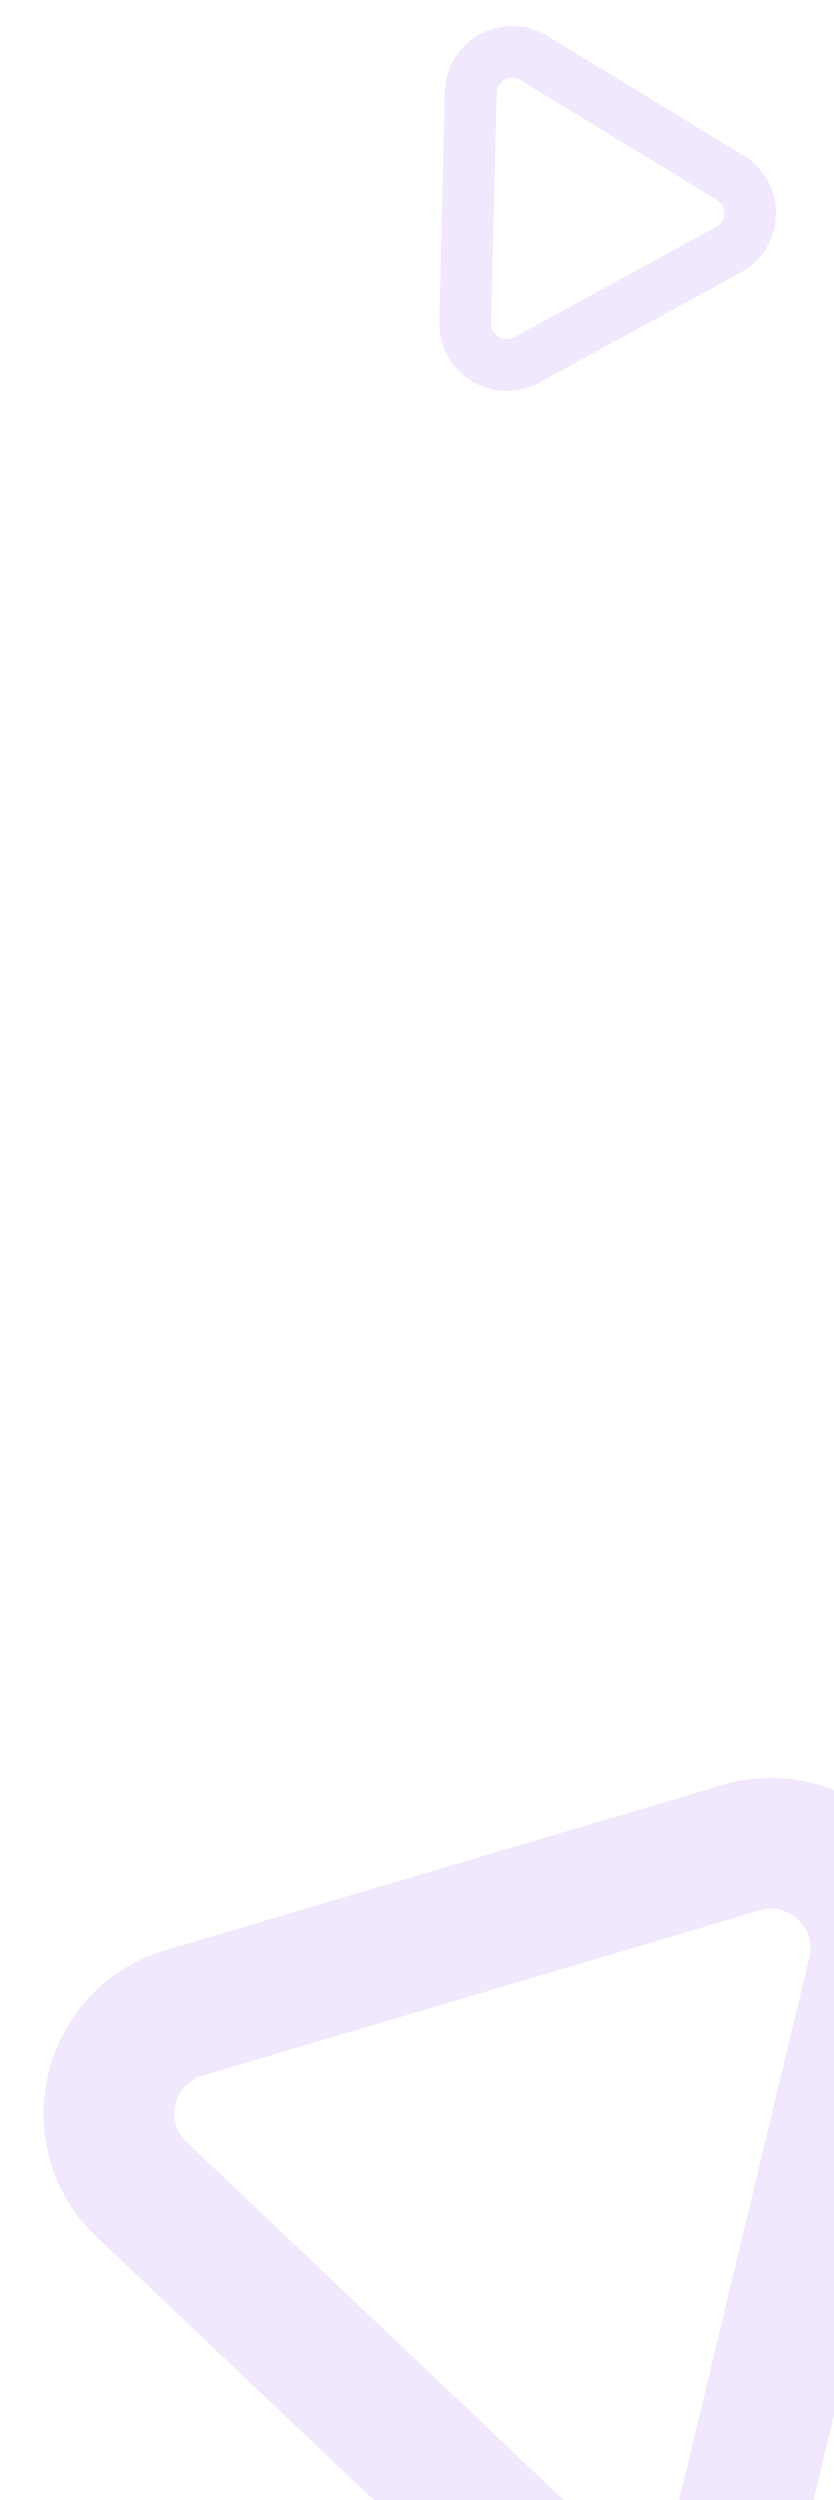 <svg width="230" height="689" viewBox="0 0 230 689" fill="none" xmlns="http://www.w3.org/2000/svg">
<path d="M145.232 99.2C137.499 103.423 128.095 97.691 128.305 88.883L129.814 25.466C130.023 16.658 139.689 11.38 147.212 15.966L201.378 48.98C208.901 53.566 208.639 64.576 200.907 68.798L145.232 99.2Z" stroke="#6F15EA" stroke-opacity="0.1" stroke-width="14.274"/>
<path d="M203.318 699.501C198.124 721.141 171.451 729.043 155.307 713.724L39.073 603.429C22.929 588.11 29.422 561.06 50.761 554.739L204.396 509.224C225.734 502.903 245.914 522.051 240.719 543.691L203.318 699.501Z" stroke="#6F15EA" stroke-opacity="0.1" stroke-width="36.055"/>
</svg>
